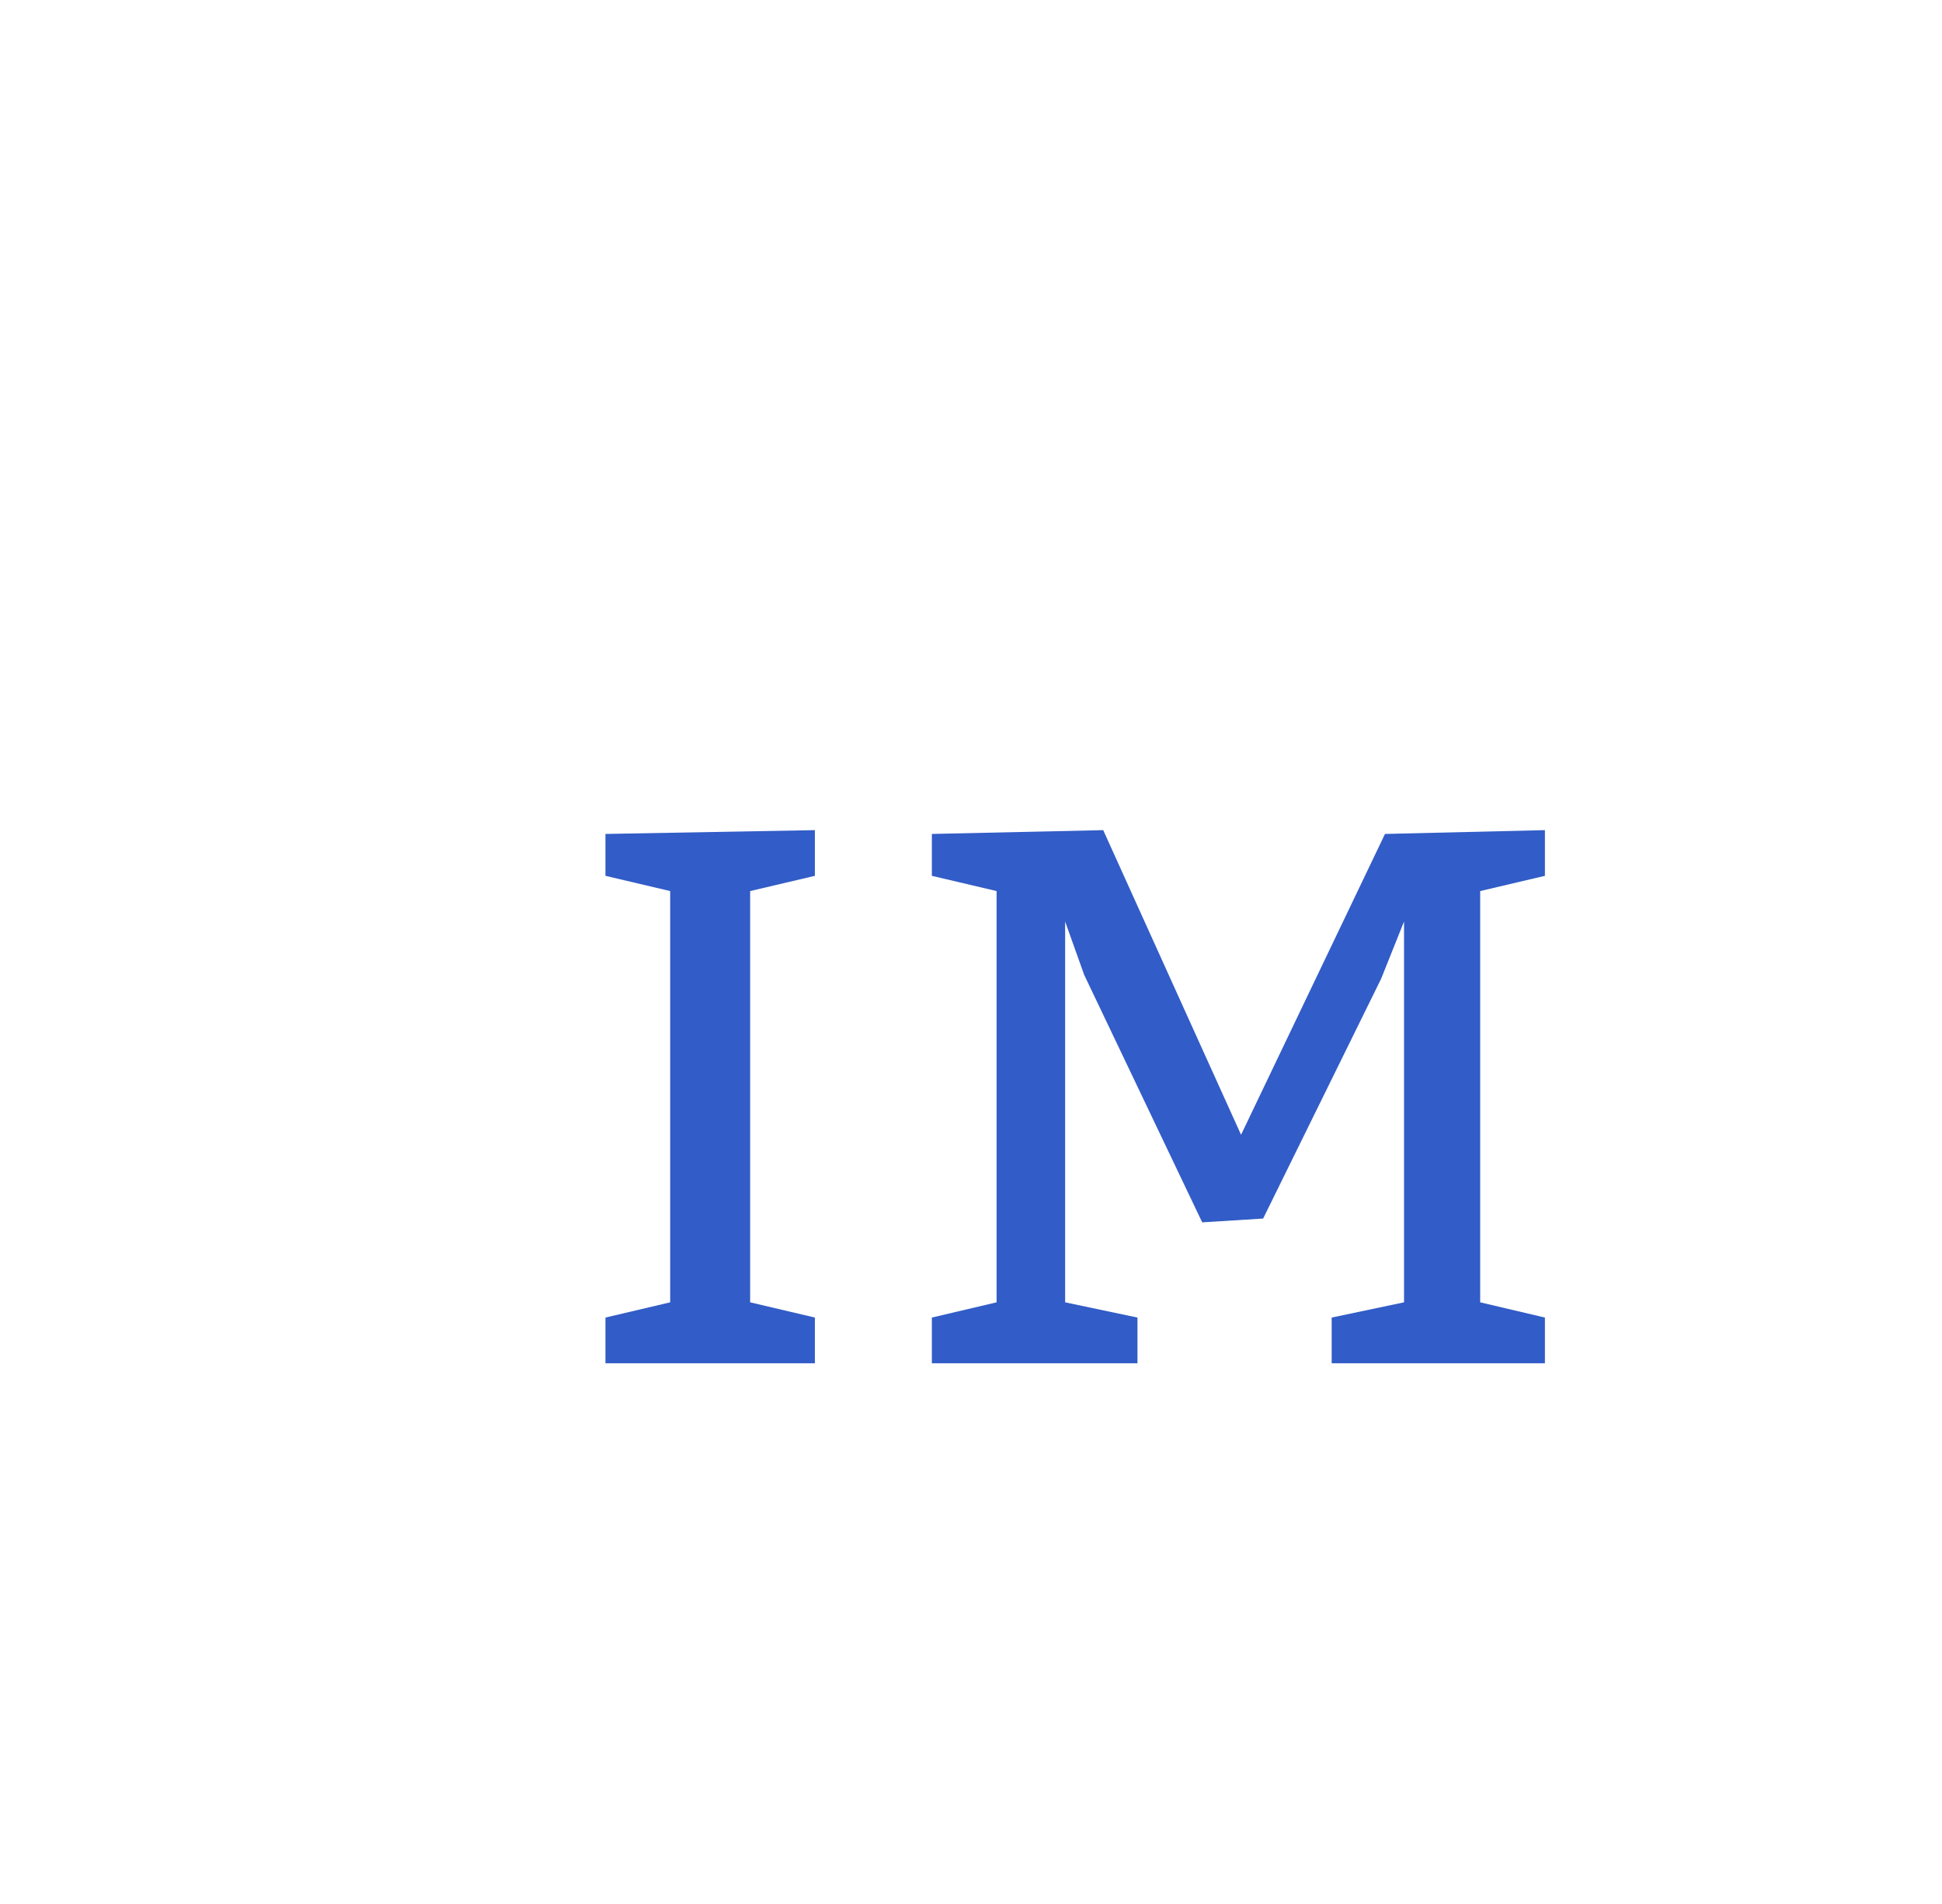<?xml version="1.0"?>
<svg version="1.1" xmlns="http://www.w3.org/2000/svg" width="51" height="50" style=""><path fill="#325cc7" d="M15.9,35.8l0-1.2l1.7-0.4l0-10.8l-1.7-0.4l0-1.1l5.5-0.1l0,1.2l-1.7,0.4l0,10.8l1.7,0.4l0,1.2l-5.5,0z M36.872,34.2l0-10l-0.6,1.5l-3.1,6.3l-1.6,0.1l-3.1-6.5l-0.5-1.4l0,10l1.9,0.4l0,1.2l-5.4,0l0-1.2l1.7-0.4l0-10.8l-1.7-0.4l0-1.1l4.5-0.1l3.62,8l3.78-7.9l4.2-0.1l0,1.2l-1.7,0.4l0,10.8l1.7,0.4l0,1.2l-5.6,0l0-1.2z"/><path fill="#" d=""/></svg>
